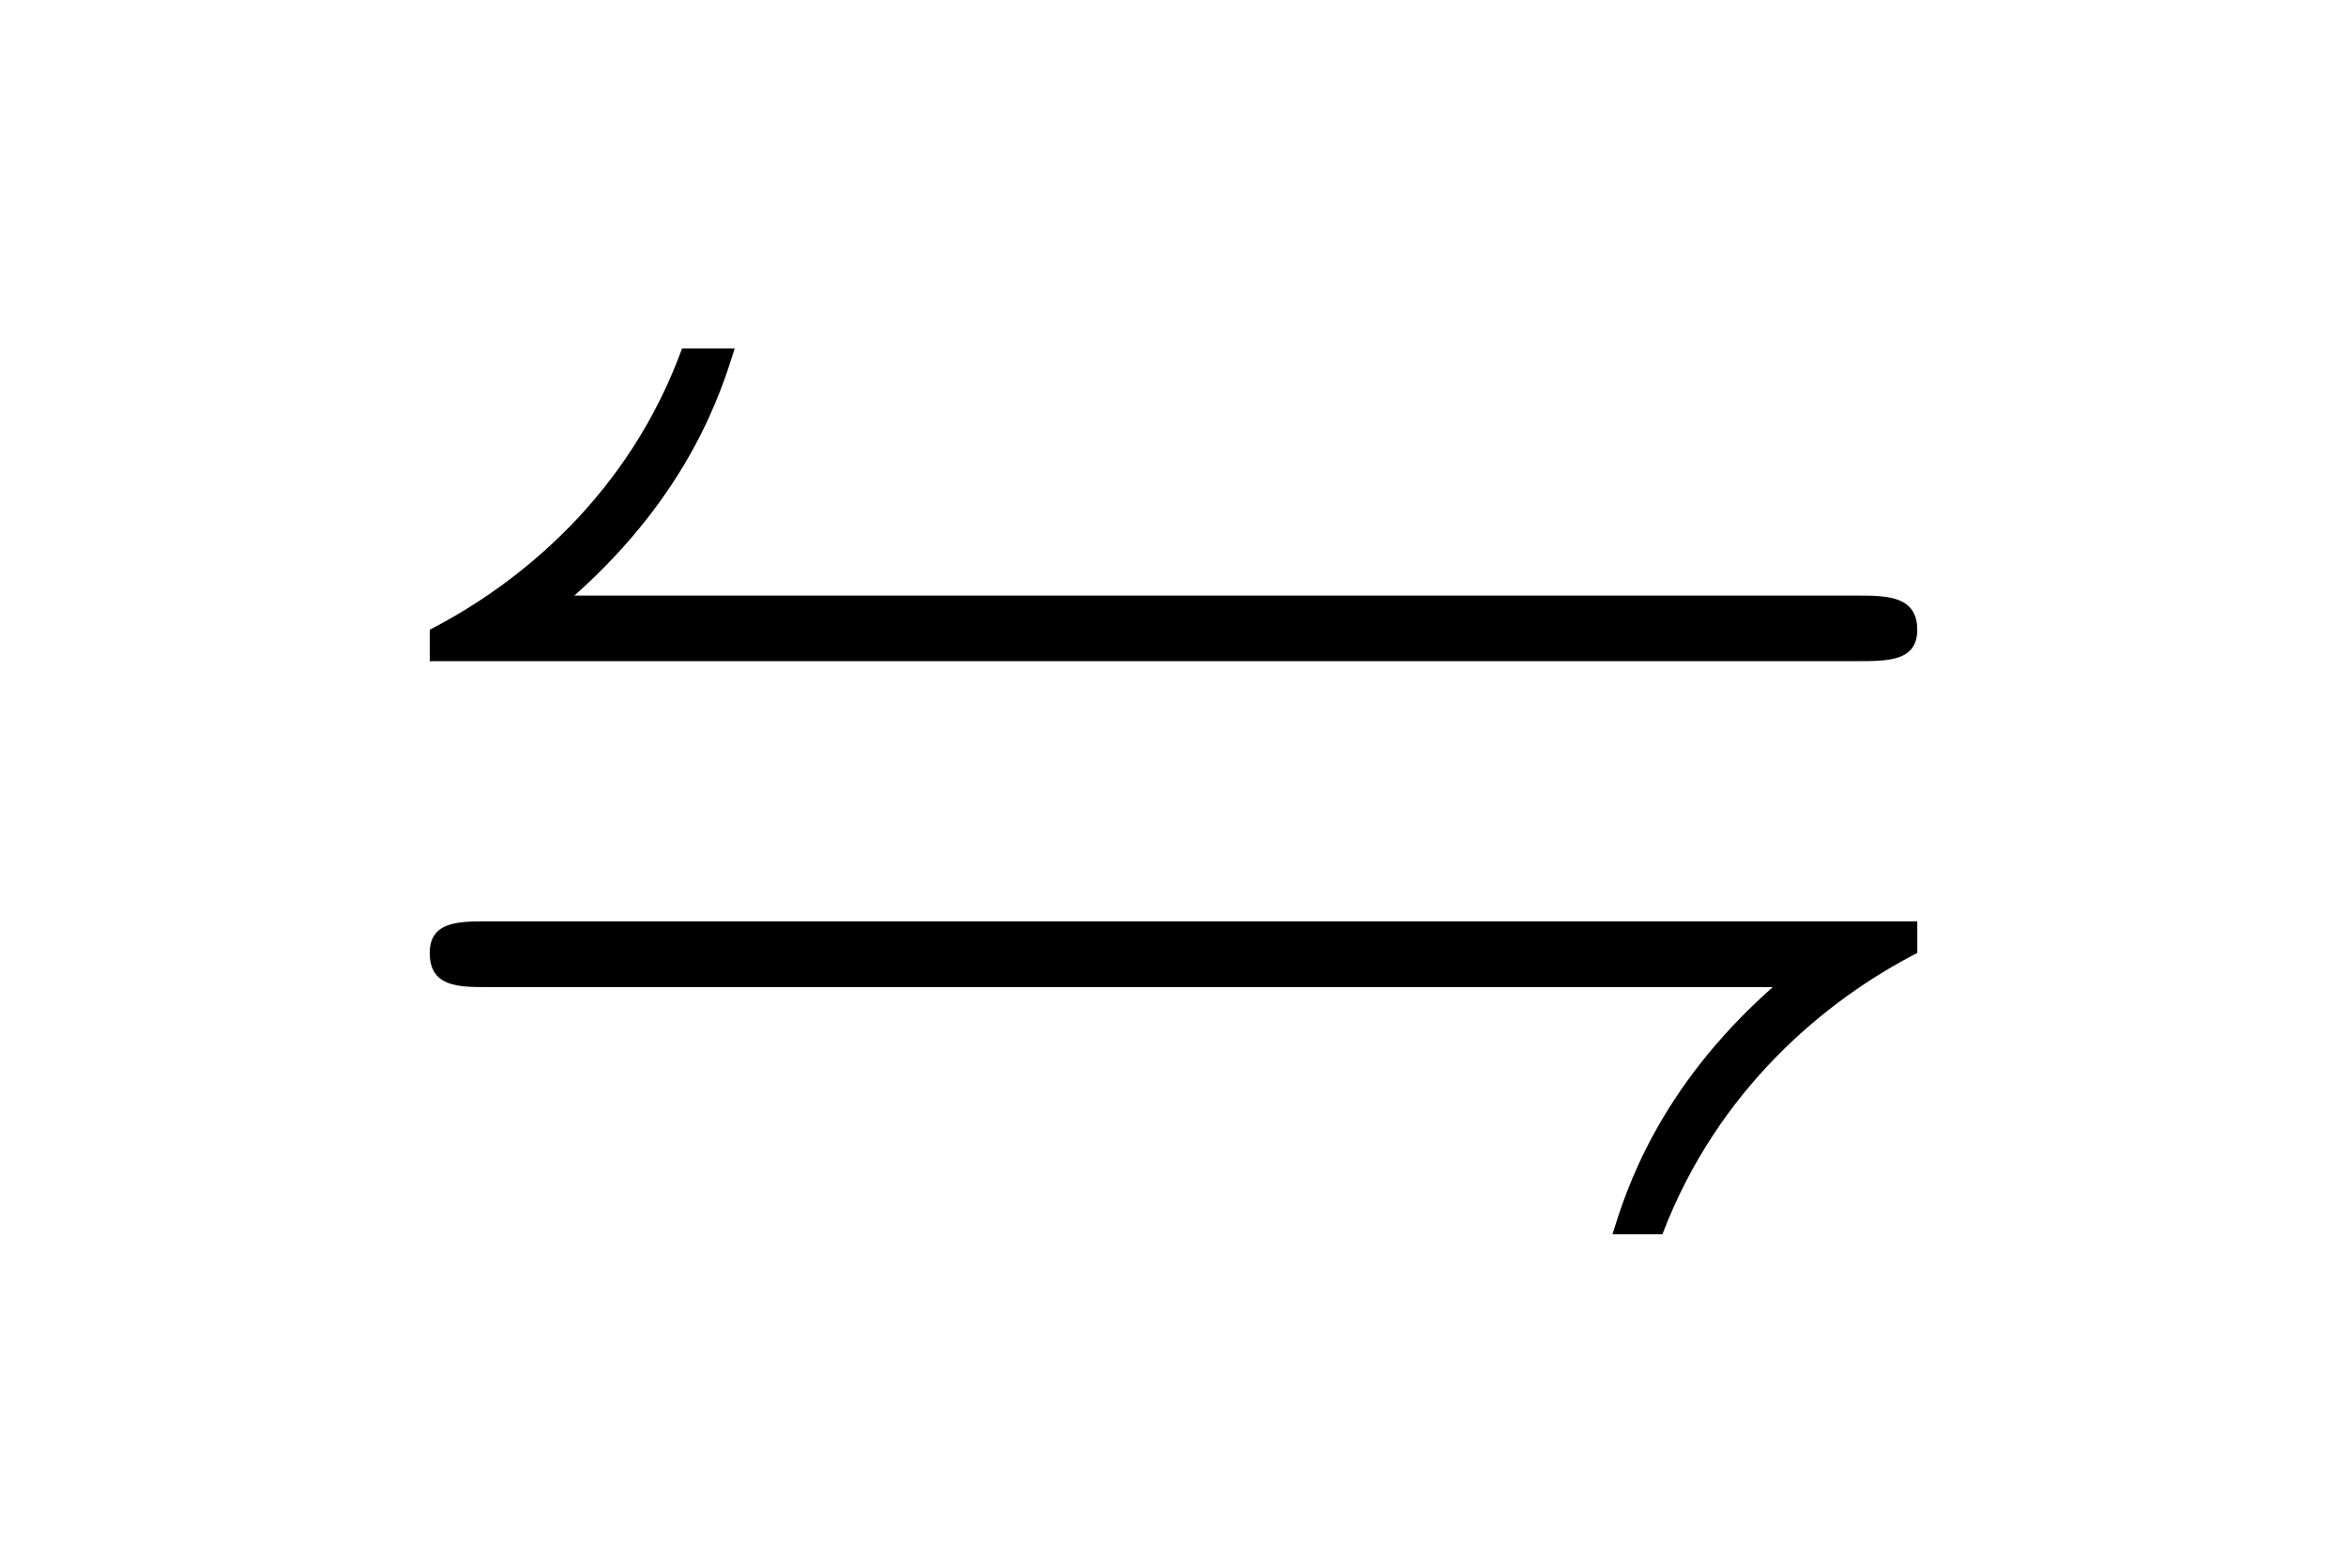 <?xml version="1.0" encoding="UTF-8"?>
<svg xmlns="http://www.w3.org/2000/svg" xmlns:xlink="http://www.w3.org/1999/xlink" width="13.948pt" height="9.324pt" viewBox="0 0 13.948 9.324" version="1.1">
<defs>
<g>
<symbol overflow="visible" id="glyph0-0">
<path style="stroke:none;" d=""/>
</symbol>
<symbol overflow="visible" id="glyph0-1">
<path style="stroke:none;" d="M 9.047 -3.266 C 9.234 -3.266 9.406 -3.266 9.406 -3.453 C 9.406 -3.656 9.219 -3.656 9.047 -3.656 L 1.422 -3.656 C 2.109 -4.266 2.297 -4.875 2.375 -5.125 L 2.062 -5.125 C 1.75 -4.266 1.109 -3.734 0.562 -3.453 L 0.562 -3.266 Z M 8.547 -1.328 C 7.859 -0.719 7.672 -0.109 7.594 0.141 L 7.891 0.141 C 8.219 -0.719 8.859 -1.25 9.406 -1.531 L 9.406 -1.719 L 0.906 -1.719 C 0.734 -1.719 0.562 -1.719 0.562 -1.531 C 0.562 -1.328 0.734 -1.328 0.906 -1.328 Z "/>
</symbol>
</g>
</defs>
<g id="surface1">
<g style="fill:rgb(0%,0%,0%);fill-opacity:1;">
  <use xlink:href="#glyph0-1" x="1.993" y="7.197"/>
</g>
</g>
</svg>
